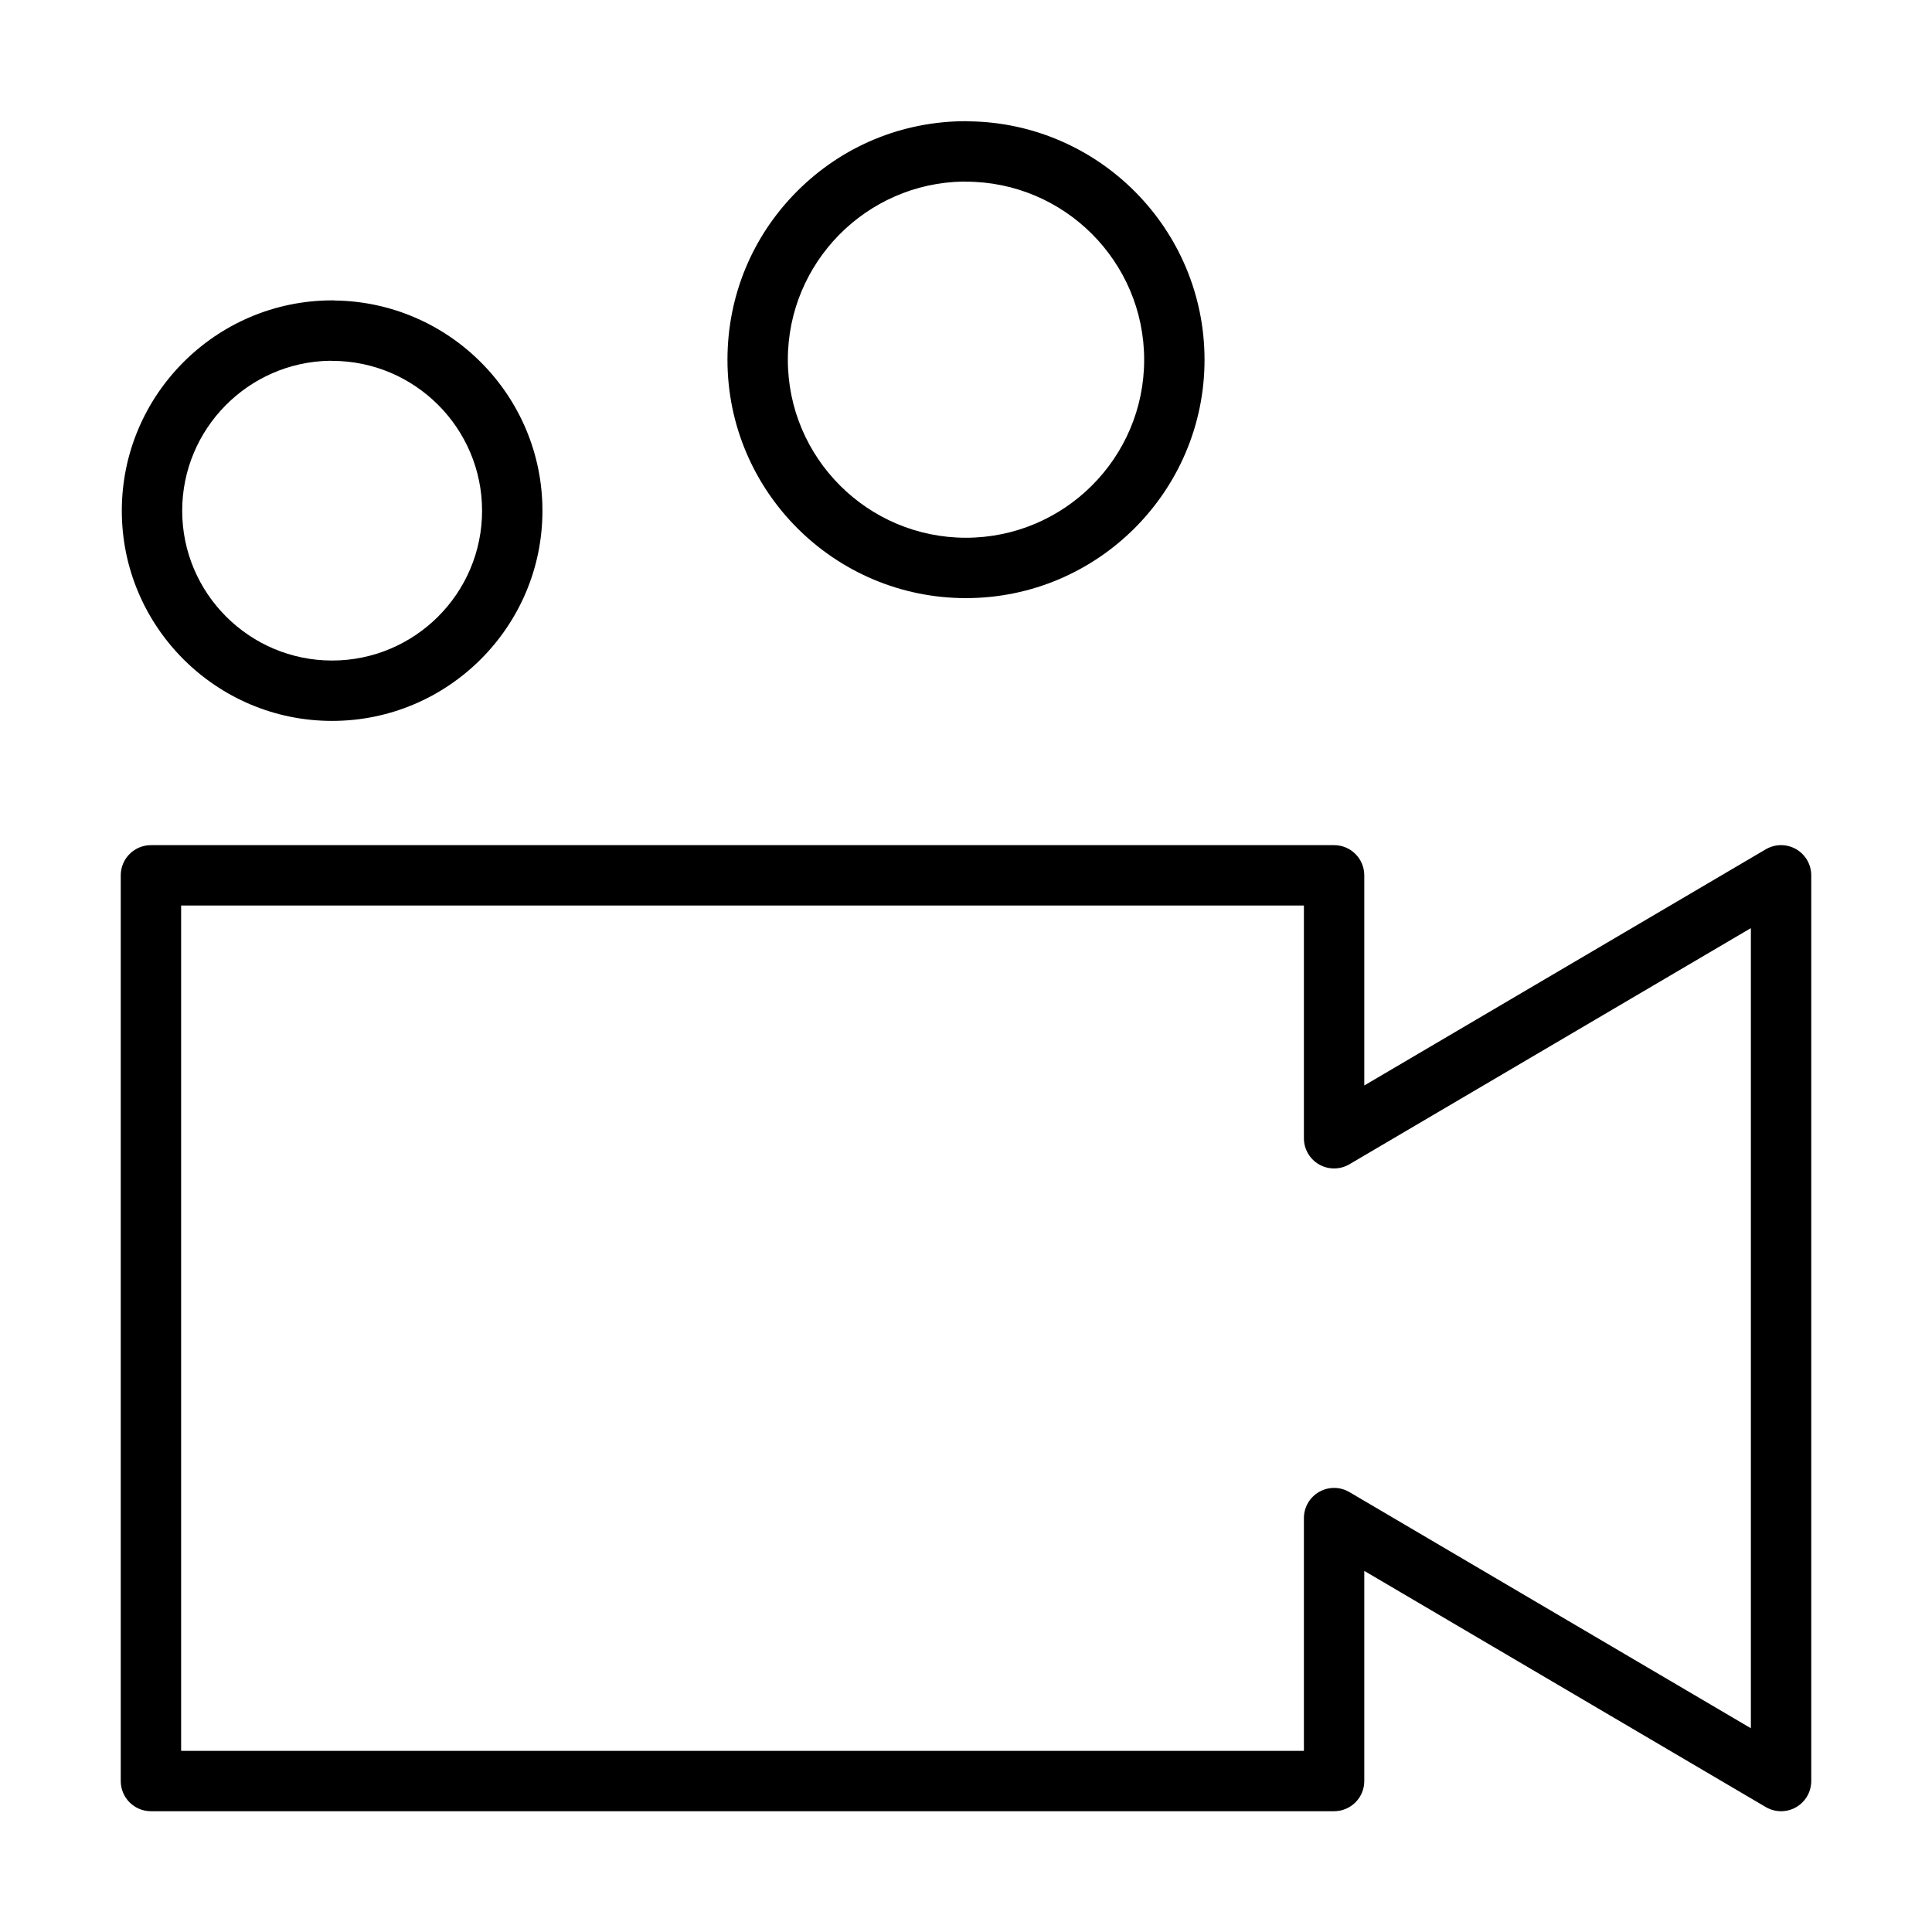 <?xml version="1.0" encoding="utf-8"?>
<!-- Generator: Adobe Illustrator 17.0.0, SVG Export Plug-In . SVG Version: 6.00 Build 0)  -->
<!DOCTYPE svg PUBLIC "-//W3C//DTD SVG 1.1//EN" "http://www.w3.org/Graphics/SVG/1.1/DTD/svg11.dtd">
<svg version="1.1" id="图层_1" xmlns="http://www.w3.org/2000/svg" xmlns:xlink="http://www.w3.org/1999/xlink" x="0px" y="0px"
	 width="1024px" height="1024px" viewBox="0 0 1024 1024" enable-background="new 0 0 1024 1024" xml:space="preserve">
<g>
	<path d="M951.943,450.058c-4.983-2.851-11.109-2.813-16.056,0.098L723.097,575.327v-111.38c0-8.836-7.163-16-16-16H80
		c-8.836,0-16,7.164-16,16v480.035c0,8.837,7.164,16,16,16h627.097c8.837,0,16-7.163,16-16v-111.38l212.791,125.171
		c2.503,1.473,5.307,2.209,8.112,2.209c2.74,0,5.482-0.703,7.943-2.111c4.982-2.85,8.057-8.149,8.057-13.889V463.947
		C960,458.208,956.926,452.907,951.943,450.058z M928,916.007L715.209,790.836c-4.947-2.908-11.074-2.947-16.056-0.098
		c-4.982,2.85-8.057,8.149-8.057,13.889v123.354H96V479.947h595.097v123.355c0,5.739,3.074,11.039,8.057,13.889
		s11.107,2.811,16.056-0.098L928,491.921V916.007z"/>
	<path d="M511.962,317.016c69.733,0,126.466-56.67,126.466-126.327c0-69.163-55.873-125.53-124.876-126.386
		c-0.531-0.053-1.093-0.074-1.608-0.079c-33.792,0.039-65.535,13.2-89.382,37.059c-23.853,23.865-36.989,55.617-36.989,89.406
		C385.573,260.346,442.271,317.016,511.962,317.016z M510.593,96.235c0.451,0.038,0.908,0.058,1.369,0.058
		c52.089,0,94.466,42.346,94.466,94.396c0,52.012-42.377,94.327-94.466,94.327c-52.046,0-94.389-42.315-94.389-94.327
		C417.573,139.123,459.175,97.038,510.593,96.235z"/>
	<path d="M176.004,382.094c61.483,0,111.503-49.966,111.503-111.384c0-60.951-49.211-110.631-110.009-111.434
		c-0.5-0.047-1.006-0.101-1.513-0.07c-61.437,0.07-111.419,50.09-111.419,111.503C64.567,332.127,114.558,382.094,176.004,382.094z
		 M174.749,191.218c0.415,0.032,0.833,0.048,1.256,0.048c43.838,0,79.503,35.638,79.503,79.443
		c0,43.772-35.665,79.384-79.503,79.384c-43.802,0-79.438-35.611-79.438-79.384C96.567,227.346,131.521,191.949,174.749,191.218z"/>
</g>
</svg>
